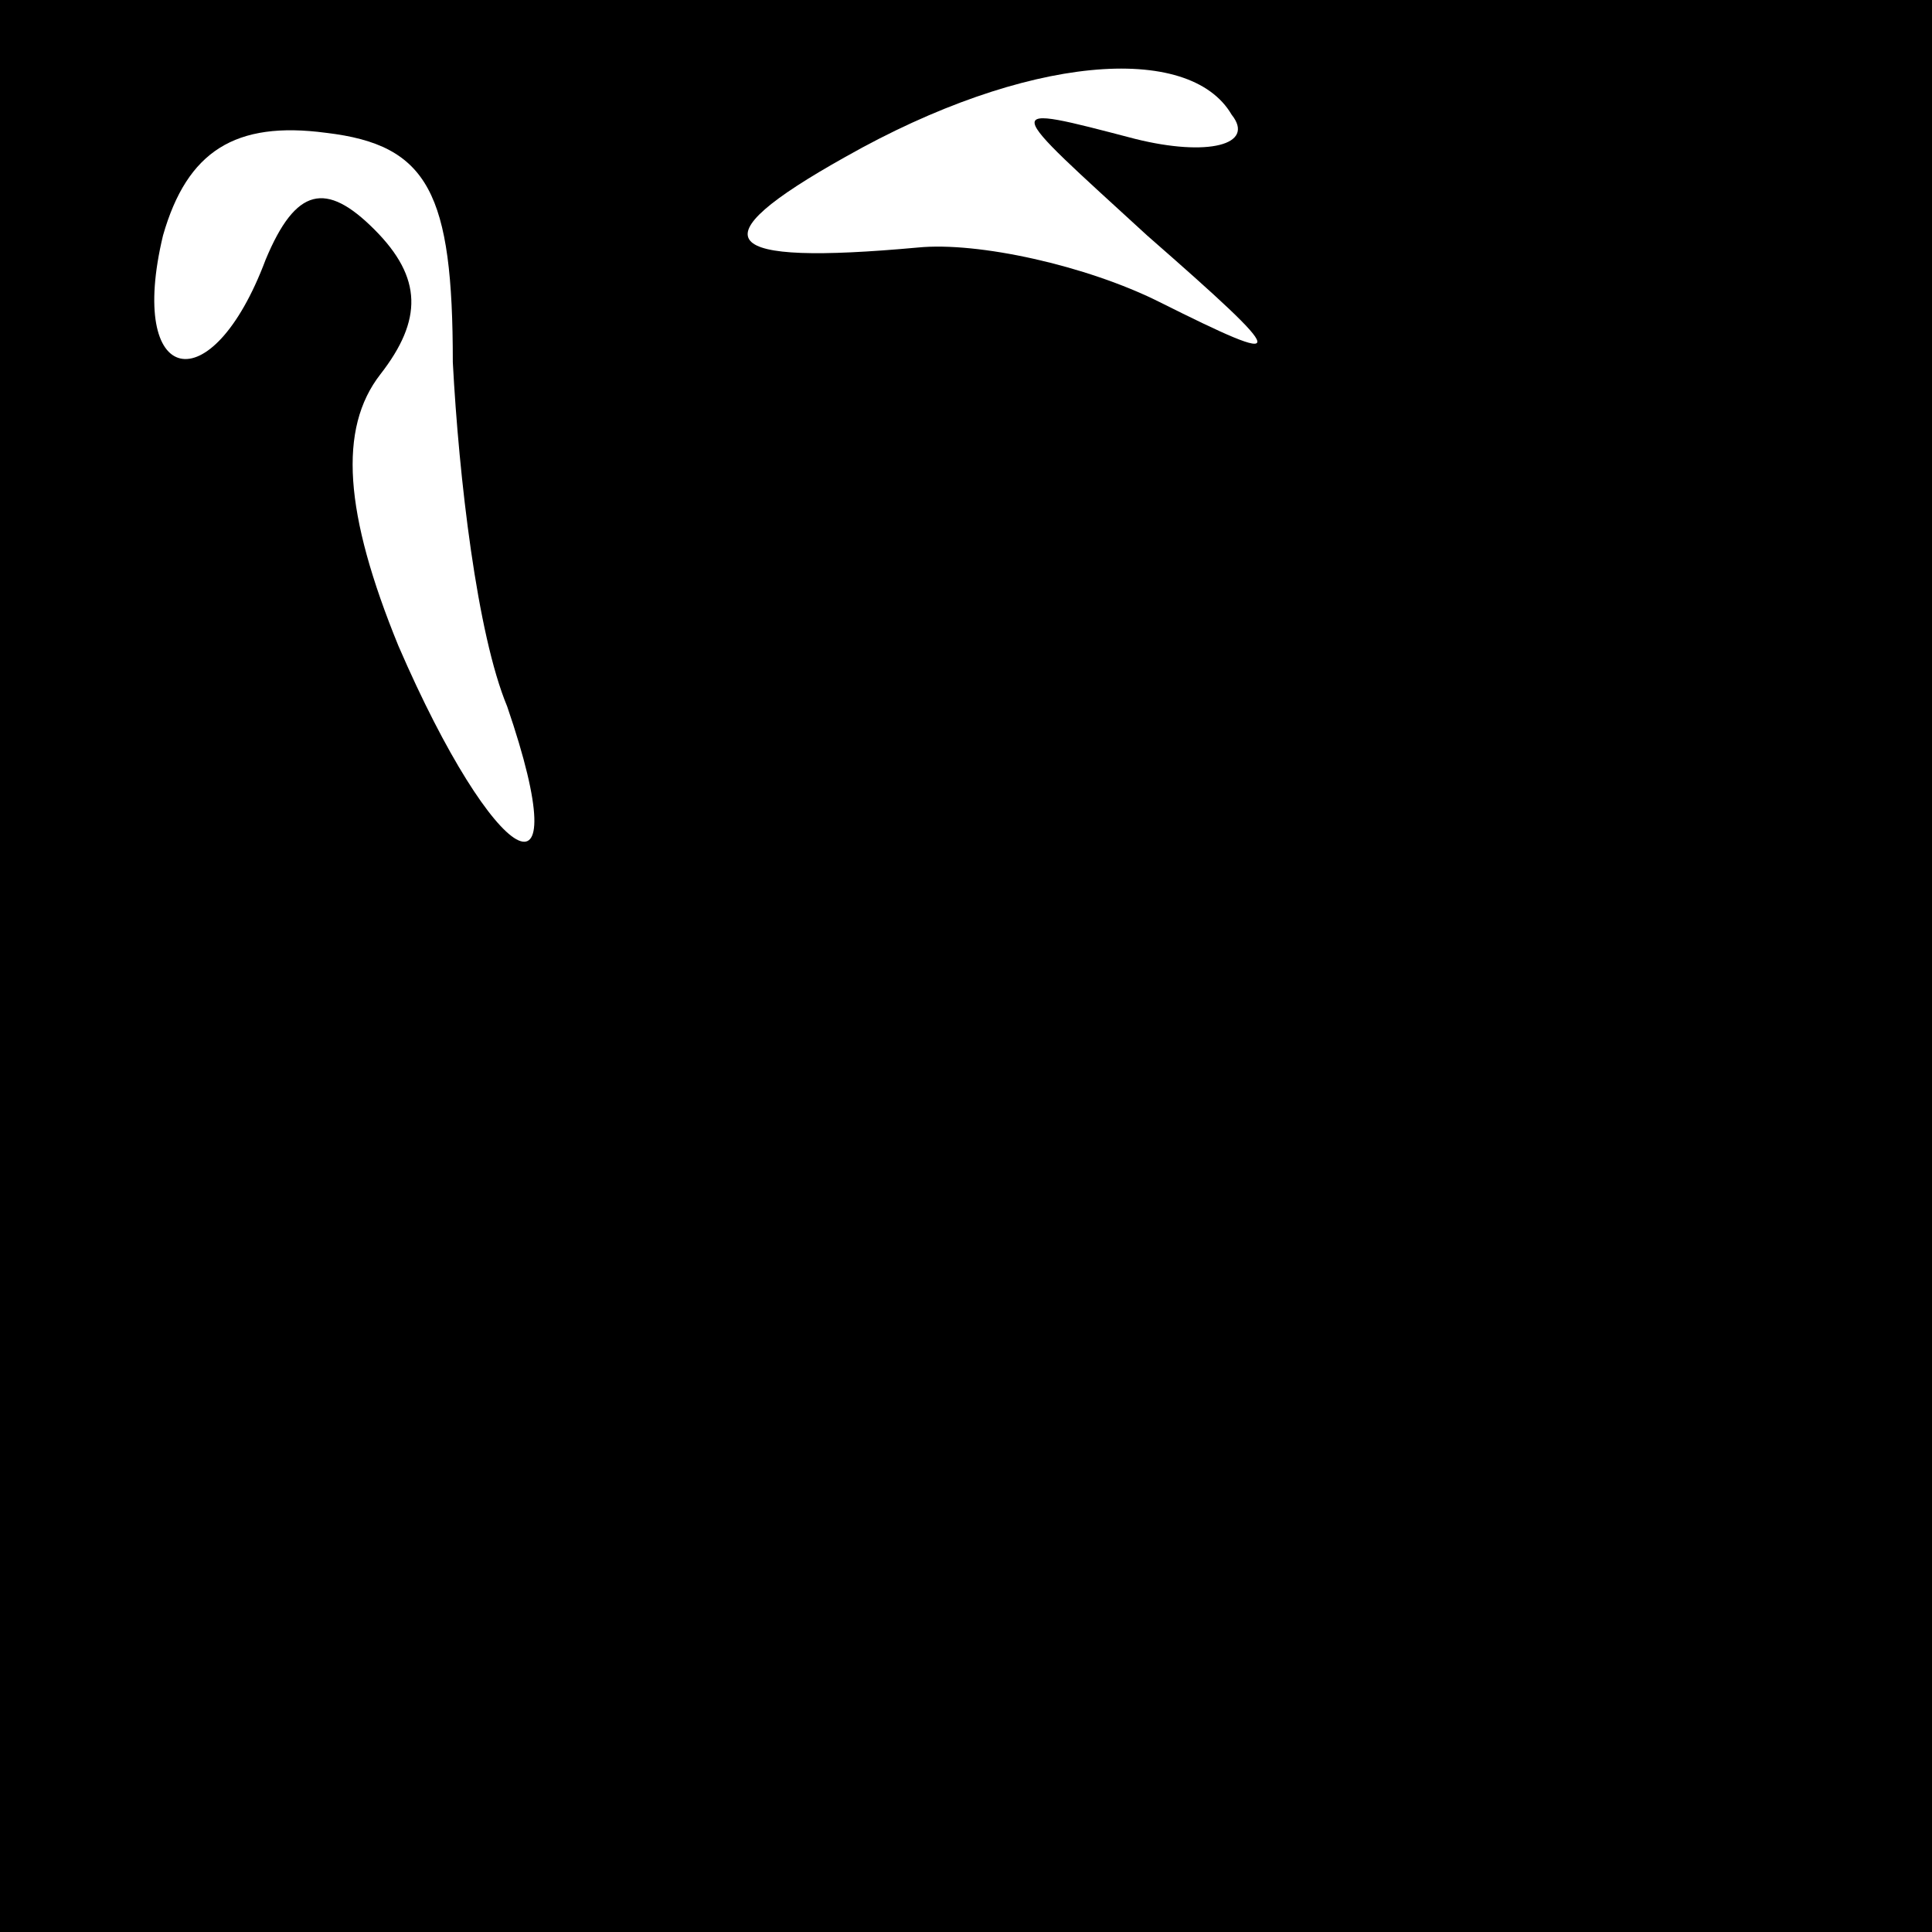 <?xml version="1.0" standalone="no"?>
<!DOCTYPE svg PUBLIC "-//W3C//DTD SVG 20010904//EN"
 "http://www.w3.org/TR/2001/REC-SVG-20010904/DTD/svg10.dtd">
<svg version="1.0" xmlns="http://www.w3.org/2000/svg"
 width="32pt" height="32pt" viewBox="0 0 32 32"
 preserveAspectRatio="xMidYMid meet">
<rect x="0" y="0" width="32" height="32" fill="#808080" stroke="none"/>
<g transform="translate(0,32) scale(0.1,-0.1)"
fill="#000000" stroke="none">
<path fill="#000000" stroke="none" d="M0 160 l0 -160 160 0 160 0 0 160 0
160 -160 0 -160 0 0 -160z"/>
<path fill="#ffffff" stroke="none" d="M204 301 c4 -5 -4 -7 -16 -4 -23 6 -22
6 2 -16 24 -21 24 -22 2 -11 -12 6 -30 10 -40 9 -33 -3 -37 1 -12 15 30 17 57
19 64 7z"/>
<path fill="#ffffff" stroke="none" d="M75 260 c1 -19 4 -45 9 -57 12 -35 -2
-27 -18 10 -9 22 -10 36 -3 45 7 9 7 16 -1 24 -8 8 -13 7 -18 -5 -9 -24 -23
-21 -17 4 4 14 12 19 27 17 17 -2 21 -10 21 -38z"/>
</g>
</svg>
